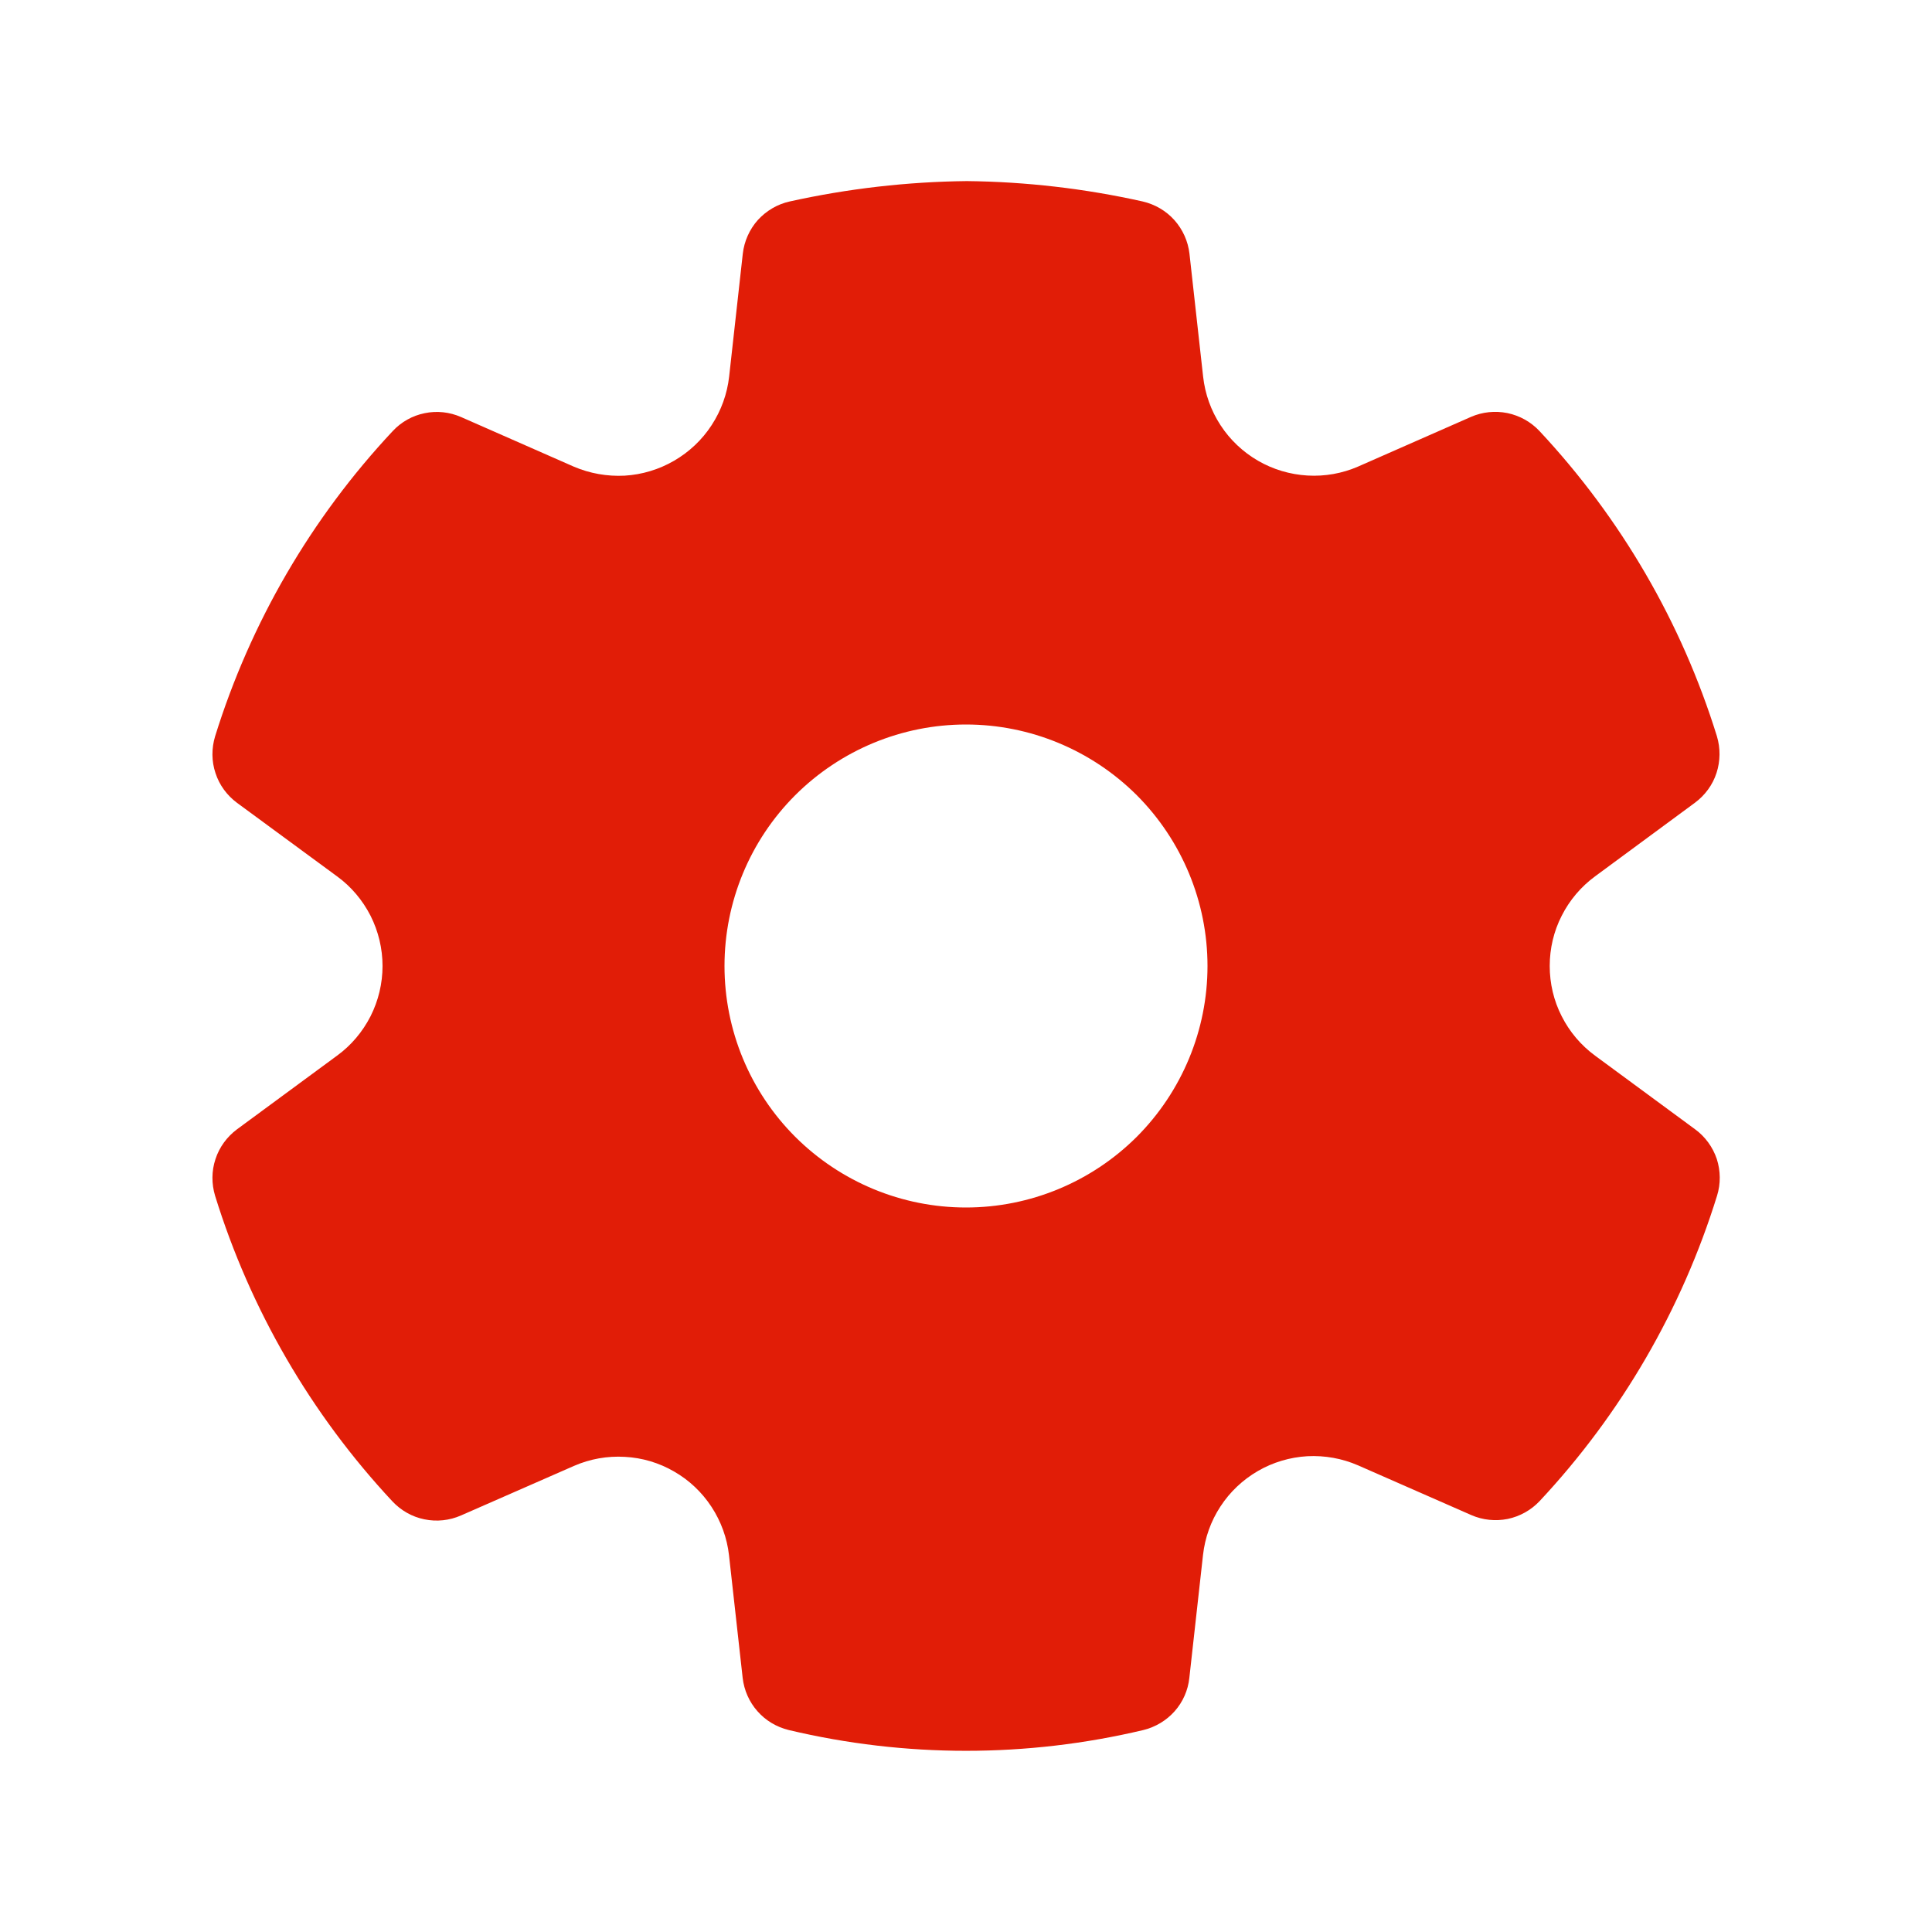 <svg width="15" height="15" viewBox="0 0 15 15" fill="none" xmlns="http://www.w3.org/2000/svg">
<g clip-path="url(#clip0_1060_2258)">
<path d="M7.507 1.406C7.966 1.411 8.423 1.464 8.871 1.564C8.966 1.586 9.053 1.636 9.118 1.709C9.183 1.782 9.224 1.873 9.235 1.97L9.341 2.924C9.356 3.059 9.402 3.188 9.476 3.301C9.55 3.415 9.65 3.509 9.767 3.577C9.884 3.645 10.016 3.684 10.151 3.692C10.286 3.7 10.421 3.676 10.545 3.622L11.42 3.237C11.509 3.198 11.608 3.188 11.703 3.207C11.799 3.227 11.885 3.275 11.952 3.346C12.584 4.022 13.056 4.832 13.33 5.716C13.358 5.809 13.357 5.909 13.327 6.001C13.297 6.094 13.238 6.174 13.16 6.232L12.384 6.804C12.275 6.884 12.186 6.989 12.125 7.11C12.063 7.231 12.032 7.365 12.032 7.5C12.032 7.635 12.063 7.769 12.125 7.89C12.186 8.011 12.275 8.116 12.384 8.196L13.161 8.768C13.239 8.825 13.298 8.906 13.329 8.998C13.359 9.091 13.36 9.191 13.331 9.284C13.057 10.168 12.586 10.978 11.954 11.654C11.887 11.725 11.801 11.773 11.706 11.793C11.611 11.812 11.512 11.802 11.423 11.763L10.544 11.377C10.42 11.323 10.285 11.299 10.15 11.306C10.015 11.314 9.883 11.353 9.766 11.421C9.649 11.489 9.549 11.583 9.475 11.697C9.401 11.81 9.355 11.939 9.34 12.074L9.234 13.027C9.224 13.123 9.184 13.214 9.12 13.286C9.056 13.358 8.971 13.409 8.877 13.432C7.972 13.647 7.029 13.647 6.124 13.432C6.03 13.409 5.945 13.359 5.881 13.286C5.817 13.214 5.777 13.123 5.766 13.027L5.66 12.075C5.645 11.941 5.598 11.812 5.524 11.699C5.45 11.586 5.351 11.492 5.234 11.425C5.117 11.357 4.986 11.318 4.851 11.311C4.716 11.303 4.581 11.327 4.457 11.381L3.579 11.766C3.49 11.805 3.391 11.816 3.295 11.796C3.2 11.777 3.114 11.728 3.047 11.657C2.415 10.98 1.944 10.169 1.67 9.284C1.642 9.191 1.642 9.092 1.673 8.999C1.703 8.907 1.762 8.826 1.84 8.768L2.617 8.196C2.727 8.116 2.815 8.011 2.877 7.89C2.938 7.769 2.97 7.635 2.97 7.5C2.97 7.365 2.938 7.231 2.877 7.11C2.815 6.989 2.727 6.884 2.617 6.804L1.84 6.233C1.762 6.175 1.703 6.095 1.673 6.002C1.642 5.91 1.642 5.81 1.67 5.717C1.945 4.833 2.416 4.023 3.049 3.347C3.115 3.276 3.202 3.227 3.297 3.208C3.392 3.188 3.491 3.199 3.58 3.238L4.455 3.623C4.579 3.676 4.714 3.7 4.85 3.693C4.985 3.685 5.117 3.645 5.234 3.577C5.351 3.509 5.451 3.415 5.525 3.301C5.599 3.188 5.646 3.058 5.661 2.924L5.767 1.97C5.778 1.873 5.819 1.781 5.884 1.708C5.95 1.636 6.036 1.585 6.132 1.564C6.584 1.464 7.045 1.411 7.507 1.406ZM7.5 5.625C7.002 5.625 6.526 5.823 6.174 6.174C5.822 6.526 5.625 7.003 5.625 7.5C5.625 7.997 5.822 8.474 6.174 8.826C6.526 9.177 7.002 9.375 7.5 9.375C7.997 9.375 8.474 9.177 8.826 8.826C9.177 8.474 9.375 7.997 9.375 7.5C9.375 7.003 9.177 6.526 8.826 6.174C8.474 5.823 7.997 5.625 7.5 5.625Z" fill="#E11D07"/>
</g>
<defs>
<clipPath id="clip0_1060_2258">
<rect width="15" height="15" fill="white"/>
</clipPath>
</defs>
</svg>
